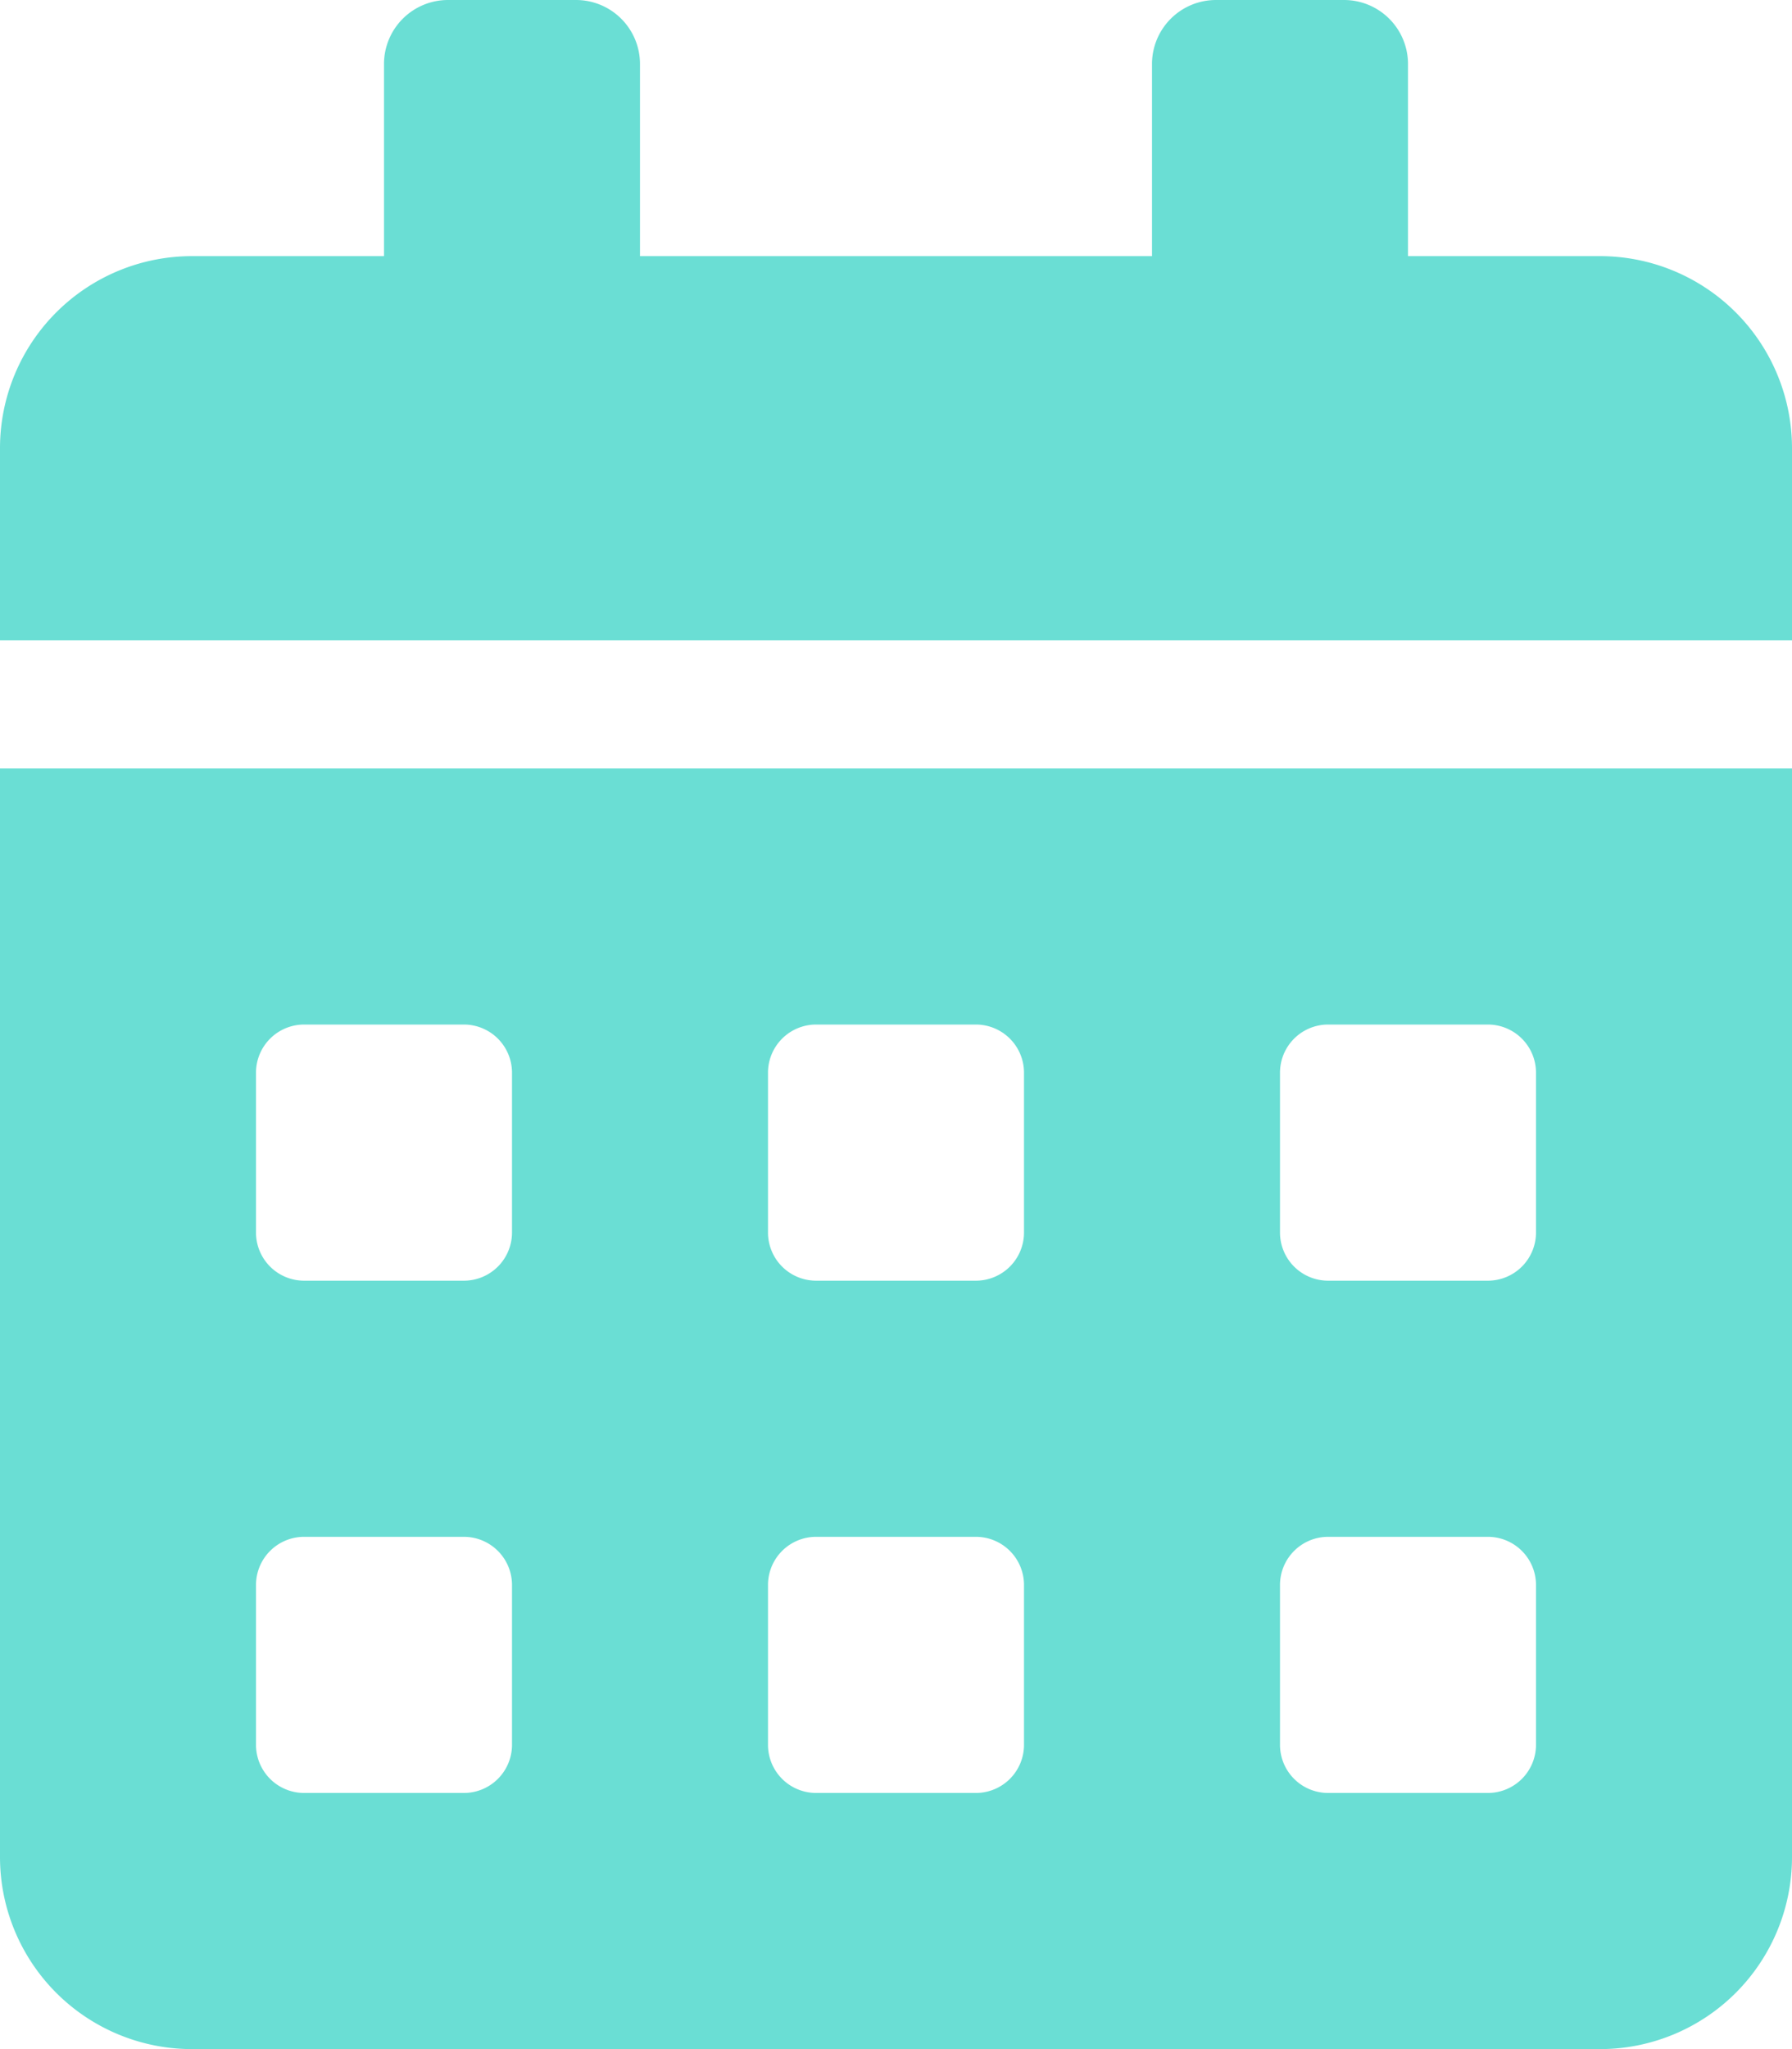 <svg xmlns="http://www.w3.org/2000/svg" width="14" height="16" viewBox="0 0 14 16">
  <path id="Icon_awesome-calendar-alt" data-name="Icon awesome-calendar-alt" d="M0,14.5A1.5,1.5,0,0,0,1.5,16h11A1.5,1.5,0,0,0,14,14.5V6H0ZM10,8.375A.376.376,0,0,1,10.375,8h1.25A.376.376,0,0,1,12,8.375v1.25a.376.376,0,0,1-.375.375h-1.25A.376.376,0,0,1,10,9.625Zm0,4A.376.376,0,0,1,10.375,12h1.25a.376.376,0,0,1,.375.375v1.25a.376.376,0,0,1-.375.375h-1.25A.376.376,0,0,1,10,13.625Zm-4-4A.376.376,0,0,1,6.375,8h1.25A.376.376,0,0,1,8,8.375v1.25A.376.376,0,0,1,7.625,10H6.375A.376.376,0,0,1,6,9.625Zm0,4A.376.376,0,0,1,6.375,12h1.25A.376.376,0,0,1,8,12.375v1.25A.376.376,0,0,1,7.625,14H6.375A.376.376,0,0,1,6,13.625Zm-4-4A.376.376,0,0,1,2.375,8h1.25A.376.376,0,0,1,4,8.375v1.25A.376.376,0,0,1,3.625,10H2.375A.376.376,0,0,1,2,9.625Zm0,4A.376.376,0,0,1,2.375,12h1.25A.376.376,0,0,1,4,12.375v1.25A.376.376,0,0,1,3.625,14H2.375A.376.376,0,0,1,2,13.625ZM12.5,2H11V.5a.5.5,0,0,0-.5-.5h-1A.5.5,0,0,0,9,.5V2H5V.5A.5.5,0,0,0,4.5,0h-1A.5.5,0,0,0,3,.5V2H1.5A1.5,1.5,0,0,0,0,3.5V5H14V3.5A1.5,1.5,0,0,0,12.5,2Z" fill="#6aded4"/>
</svg>
